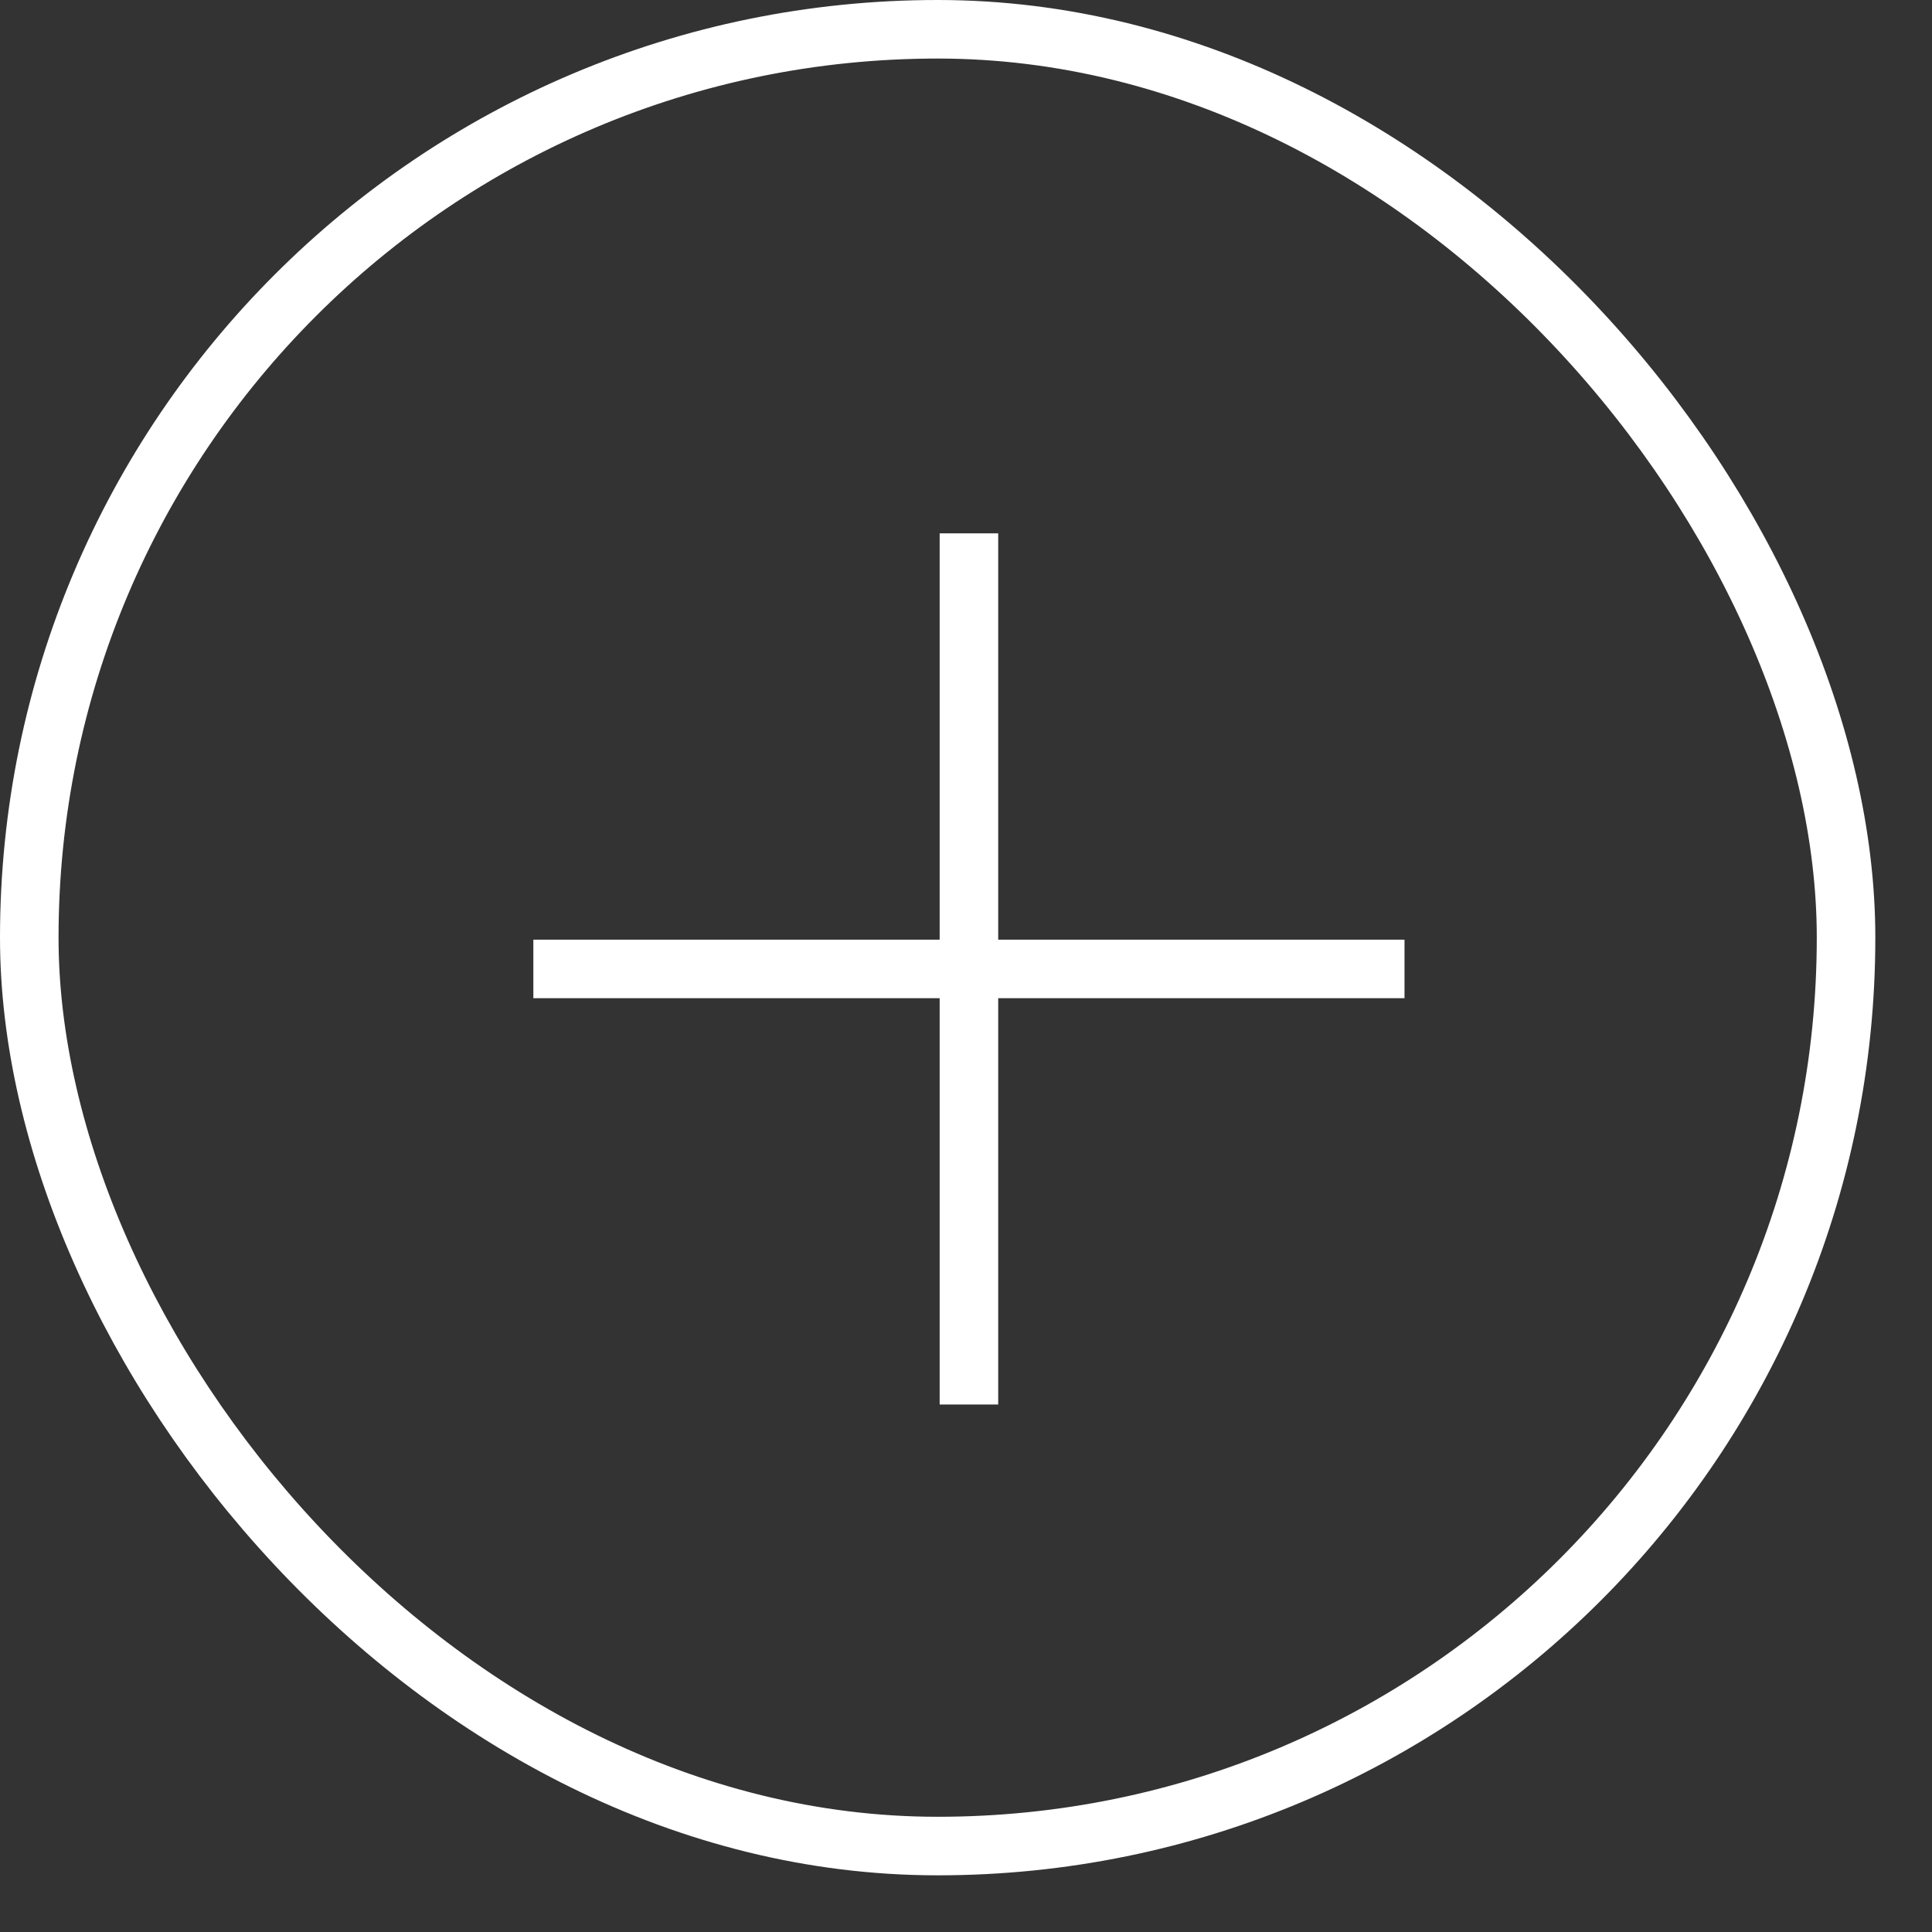 <?xml version="1.0" encoding="UTF-8"?>
<svg width="33px" height="33px" viewBox="0 0 33 33" version="1.1" xmlns="http://www.w3.org/2000/svg" xmlns:xlink="http://www.w3.org/1999/xlink">
    <rect x="0" y="0" width="33" height="33" fill="#333333" stroke="none"/>
    <!-- Generator: sketchtool 55.2 (78181) - https://sketchapp.com -->
    <title>2AC6E546-4567-46DE-9DEA-BA24D4ACDFAB</title>
    <desc>Created with sketchtool.</desc>
    <g id="Maquetas" stroke="none" stroke-width="1" fill="none" fill-rule="evenodd">
        <g id="Desktop-hovers" transform="translate(-906, -706)" stroke="#FFFFFF">
            <g id="01" transform="translate(164, 652)">
                <g id="Hover" transform="translate(581, 54)">
                    <g id="Add-List" transform="translate(161, 0)">
                        <g id="like-copy">
                            <rect id="Rectangle" x="0.5" y="0.5" width="31.032" height="31.032" rx="15.516"></rect>
                            <path d="M16.55,9.61 L16.55,23.49" id="Line-2" stroke-linecap="square"></path>
                            <path d="M16.55,9.61 L16.55,23.49" id="Line-2" stroke-linecap="square" transform="translate(16.55, 16.55) rotate(-270) translate(-16.55, -16.55) "></path>
                        </g>
                    </g>
                </g>
            </g>
        </g>
    </g>
</svg>